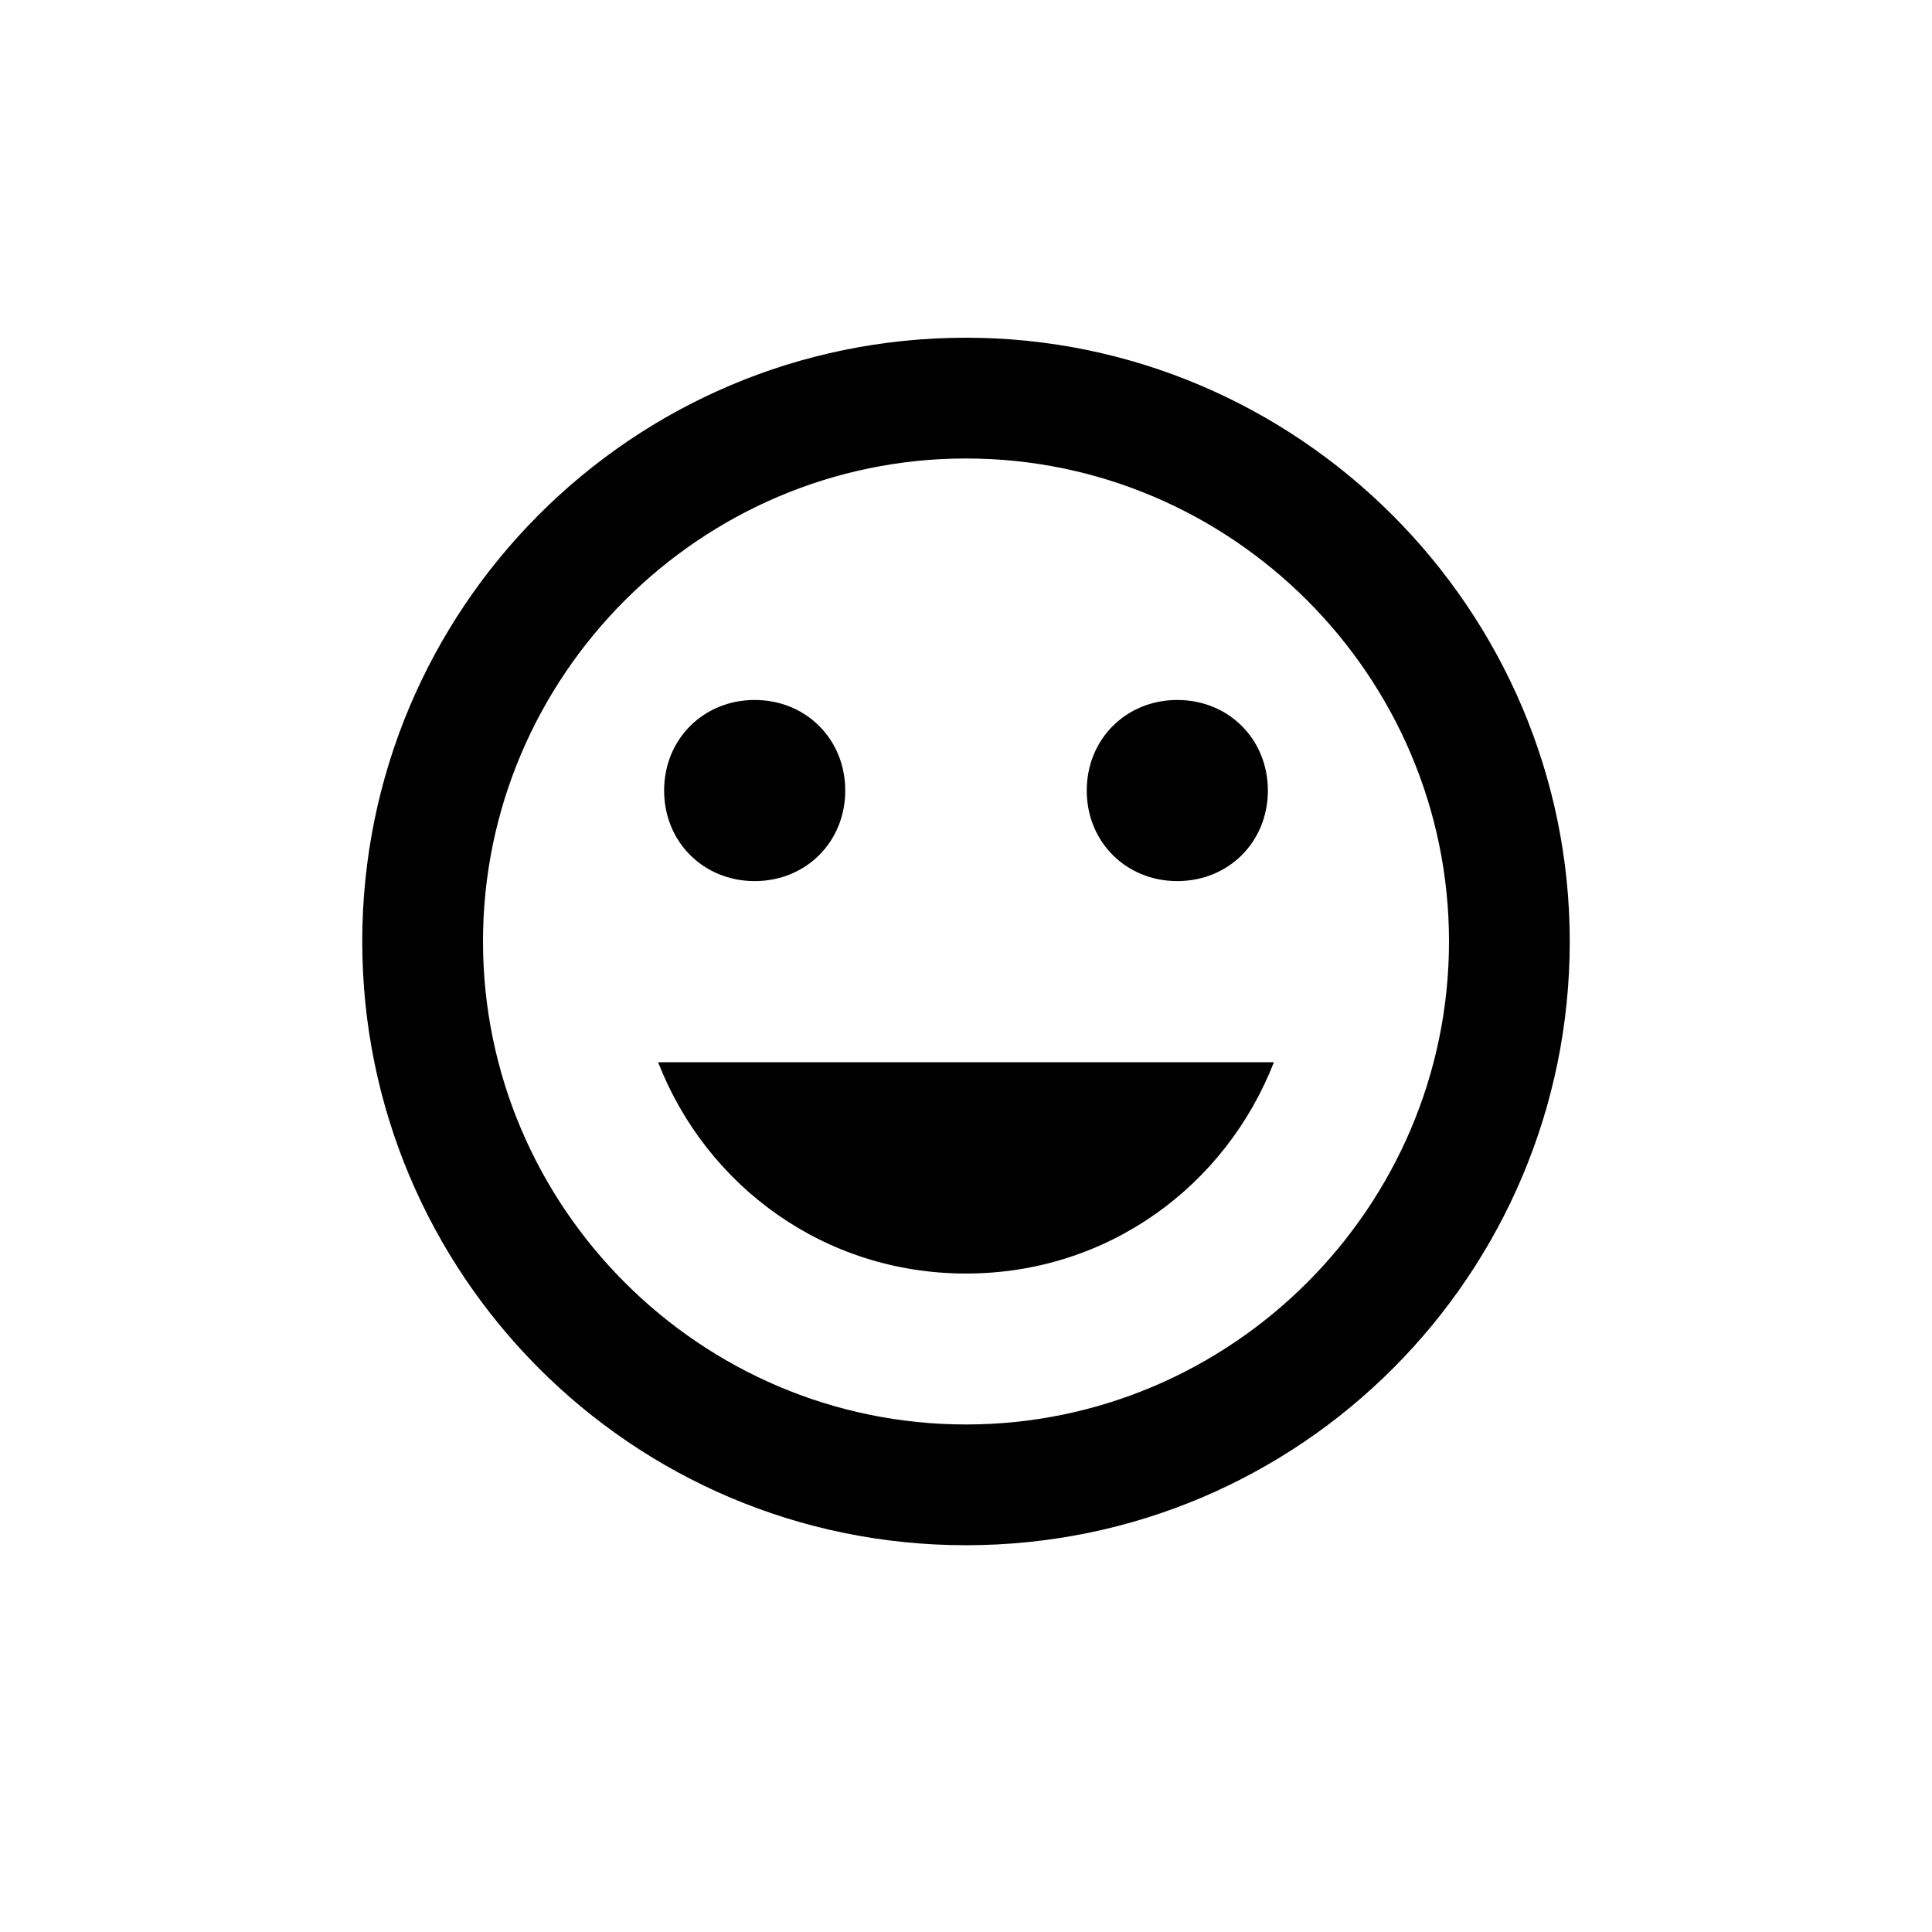 <svg xmlns="http://www.w3.org/2000/svg" width="512" height="512" viewBox="0 0 512 512">
    <path d="M256 89.5c-88.8 0-160 72-160 160s71.2 160 160 160 160-72 160-160-72-160-160-160m0 288c-70.4 0-128-57.6-128-128s57.6-128 128-128 128 57.6 128 128-57.6 128-128 128m56-144c13.6 0 24-10.4 24-24s-10.4-24-24-24-24 10.4-24 24 10.4 24 24 24m-112 0c13.6 0 24-10.4 24-24s-10.4-24-24-24-24 10.4-24 24 10.4 24 24 24m56 104c37.6 0 68.8-23.2 81.6-56H174.4c12.8 32.8 44 56 81.6 56"/>
</svg>
